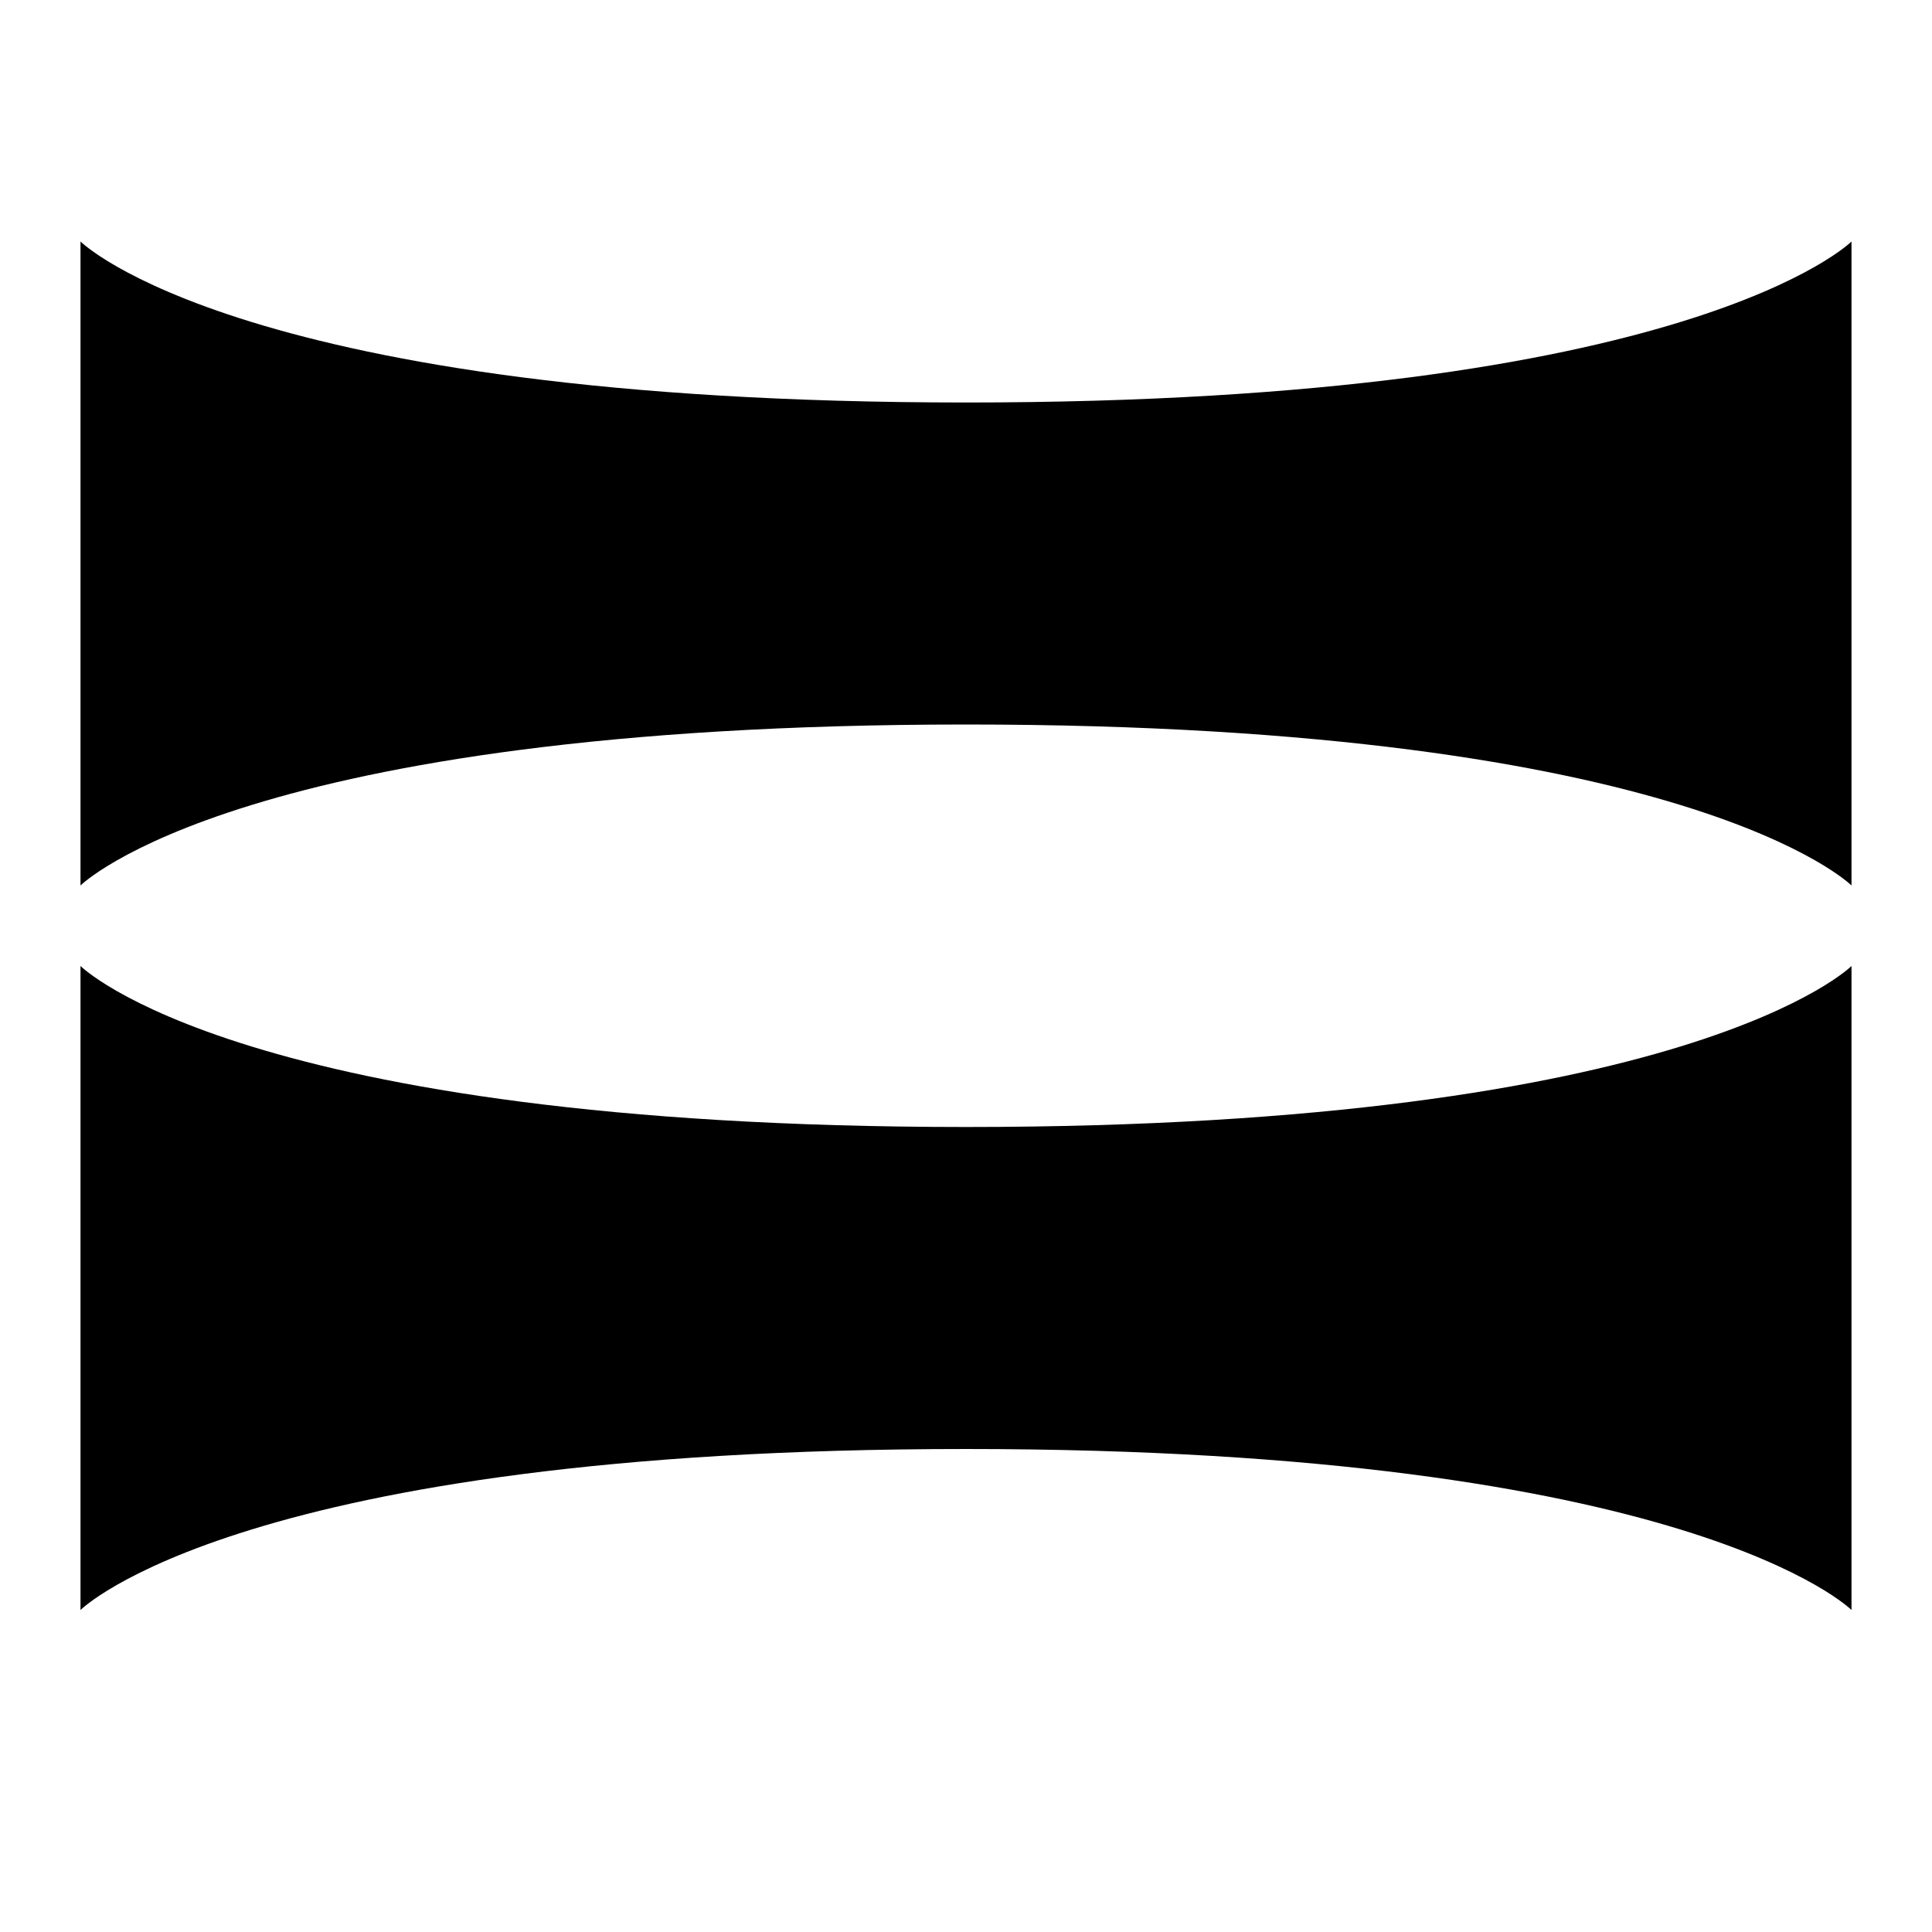 <?xml version="1.0" encoding="utf-8"?>
<!-- Generator: Adobe Illustrator 15.0.0, SVG Export Plug-In . SVG Version: 6.00 Build 0)  -->
<!DOCTYPE svg PUBLIC "-//W3C//DTD SVG 1.1//EN" "http://www.w3.org/Graphics/SVG/1.1/DTD/svg11.dtd">
<svg version="1.1" id="Layer_1" xmlns="http://www.w3.org/2000/svg" xmlns:xlink="http://www.w3.org/1999/xlink" x="0px" y="0px"
	 width="24px" height="24px" viewBox="0 0 24 24" enable-background="new 0 0 24 24" xml:space="preserve">
<g>
	<path d="M23,3c0,0-2,2-11,2S1,3,1,3v1v6v1c0,0,2-2,11-2s11,2,11,2v-1V4V3.5V3z"/>
	<path d="M23,12c0,0-2,2-11,2S1,12,1,12v1v6v1c0,0,2-2,11-2s11,2,11,2v-1v-6v-0.5V12z"/>
</g>
</svg>
